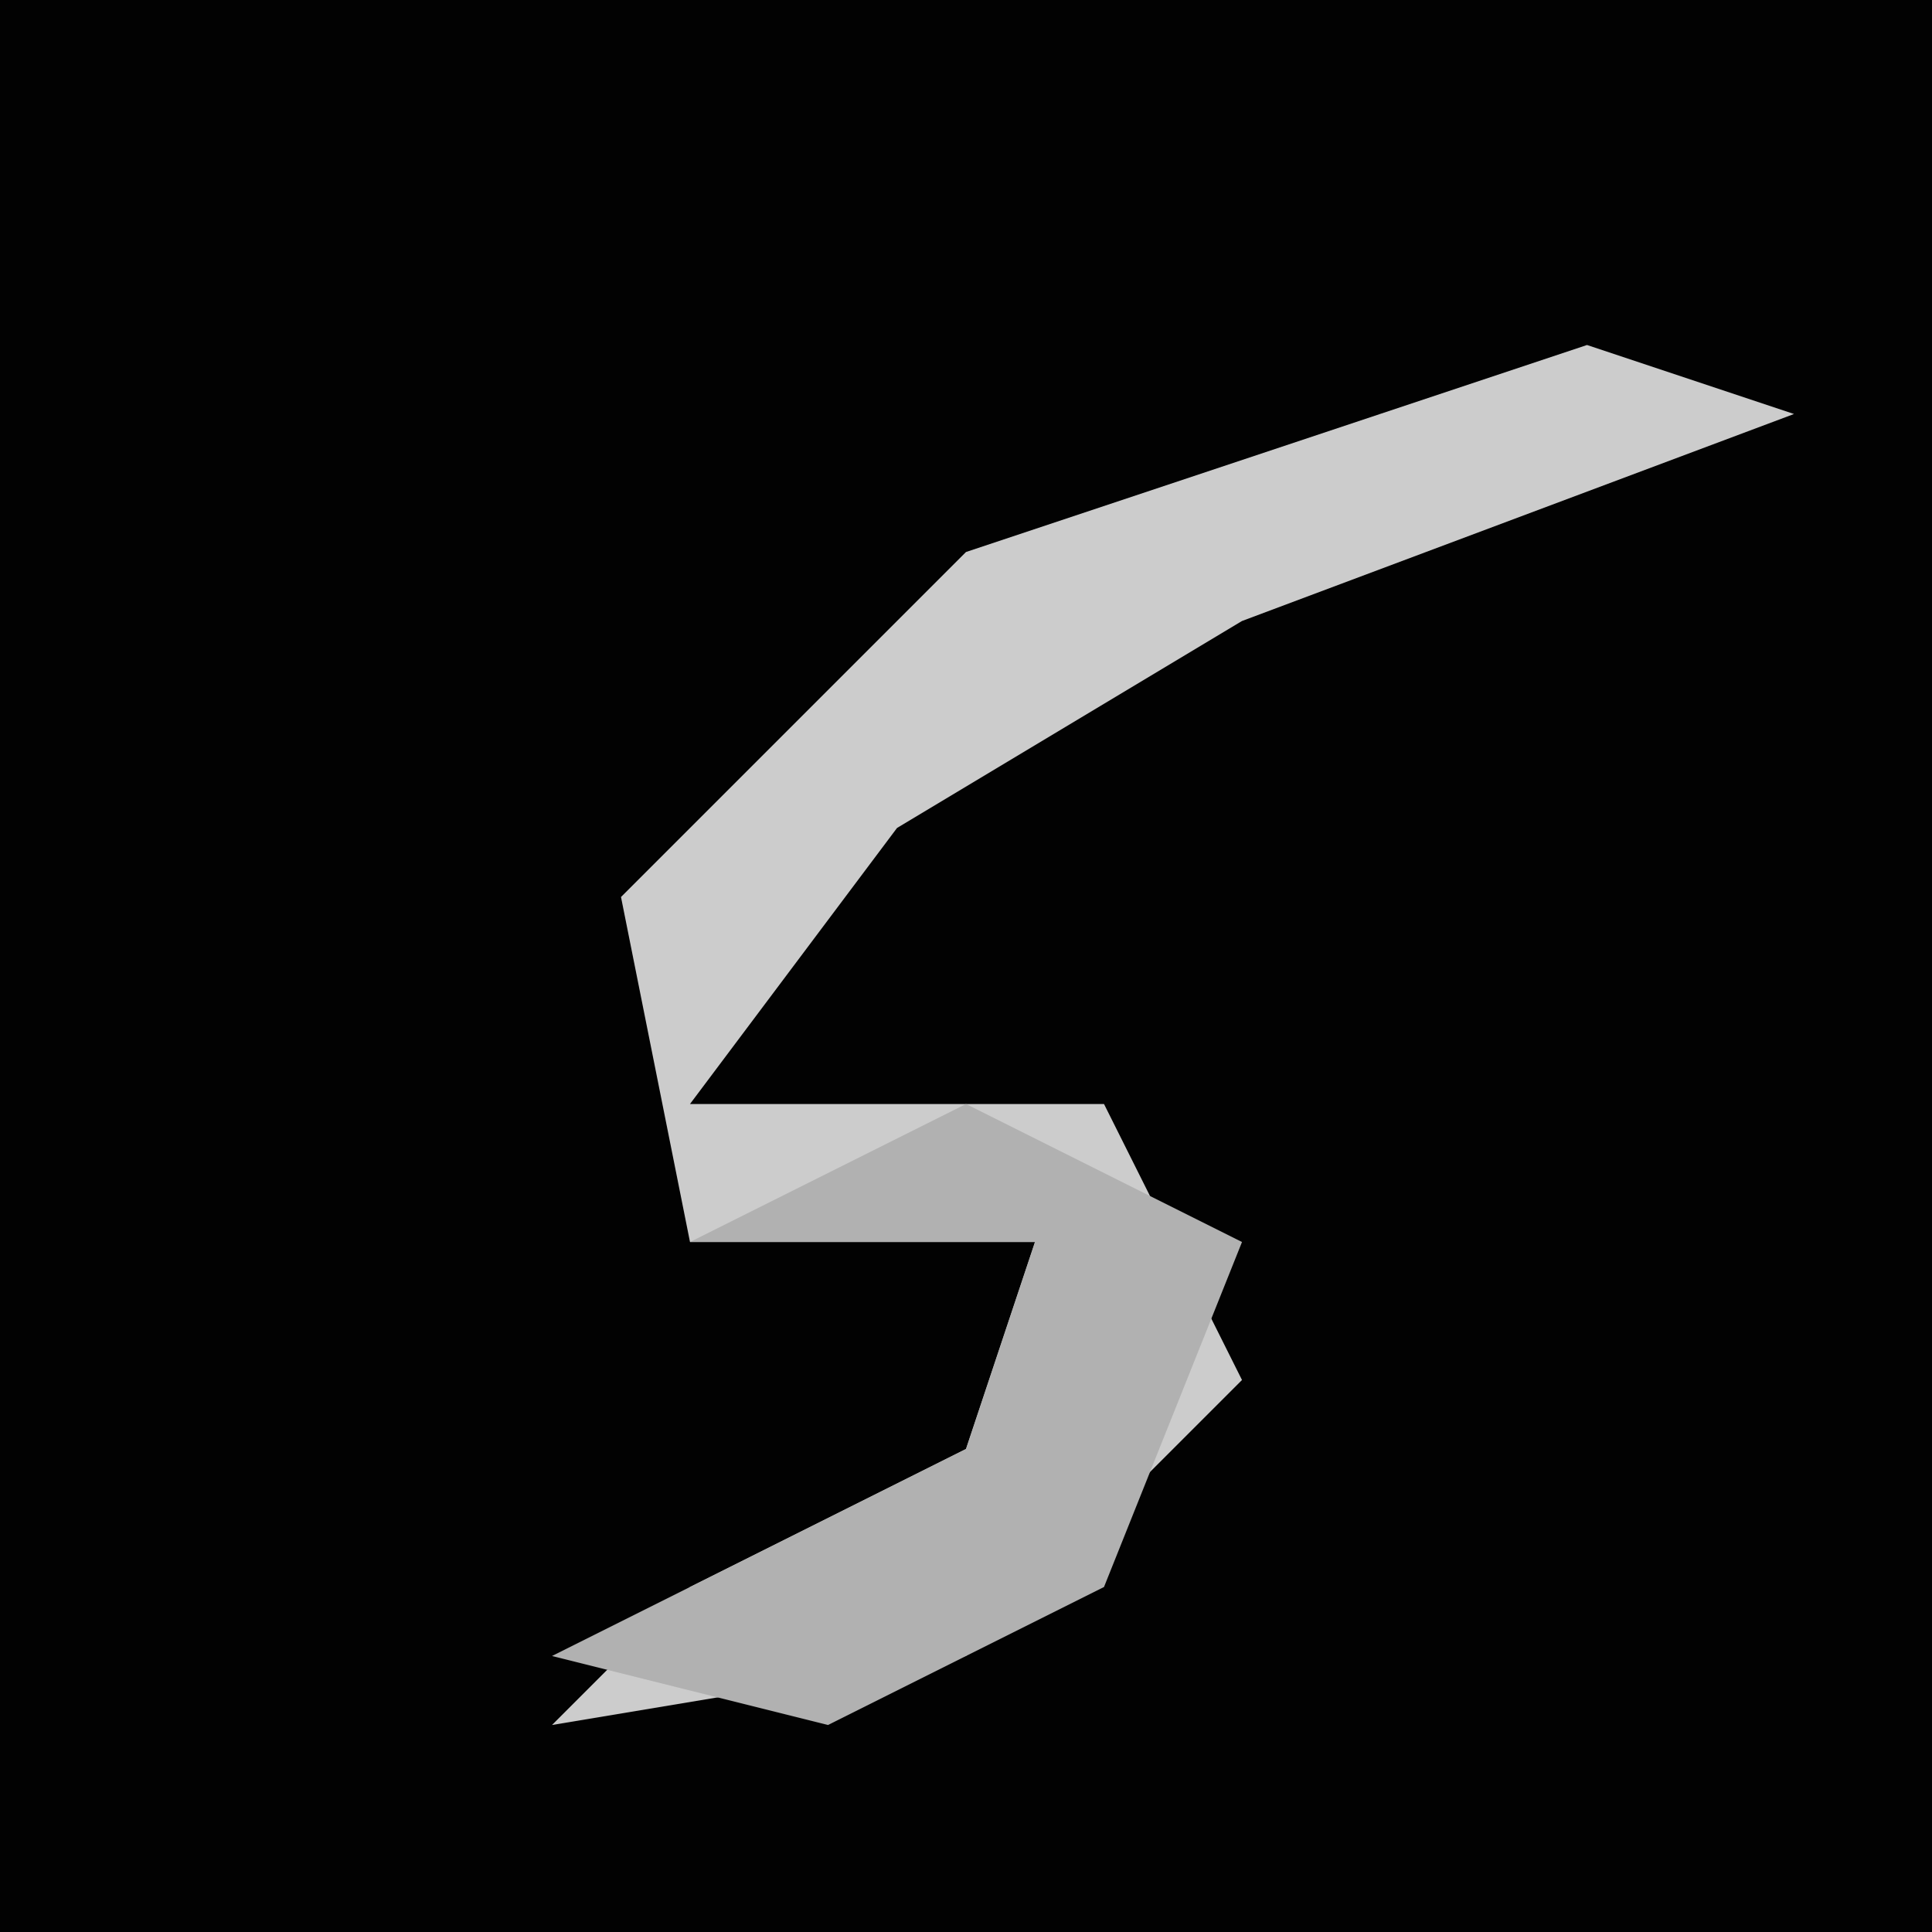 <?xml version="1.0" encoding="UTF-8"?>
<svg version="1.1" xmlns="http://www.w3.org/2000/svg" width="28" height="28">
<path d="M0,0 L28,0 L28,28 L0,28 Z " fill="#020202" transform="translate(0,0)"/>
<path d="M0,0 L3,1 L-5,4 L-10,7 L-13,11 L-7,11 L-5,15 L-9,19 L-15,20 L-13,18 L-9,16 L-8,13 L-13,13 L-14,8 L-9,3 Z " fill="#CCCCCC" transform="translate(23,5)"/>
<path d="M0,0 L4,2 L2,7 L-2,9 L-6,8 L0,5 L1,2 L-4,2 Z " fill="#B1B1B1" transform="translate(14,16)"/>
</svg>
